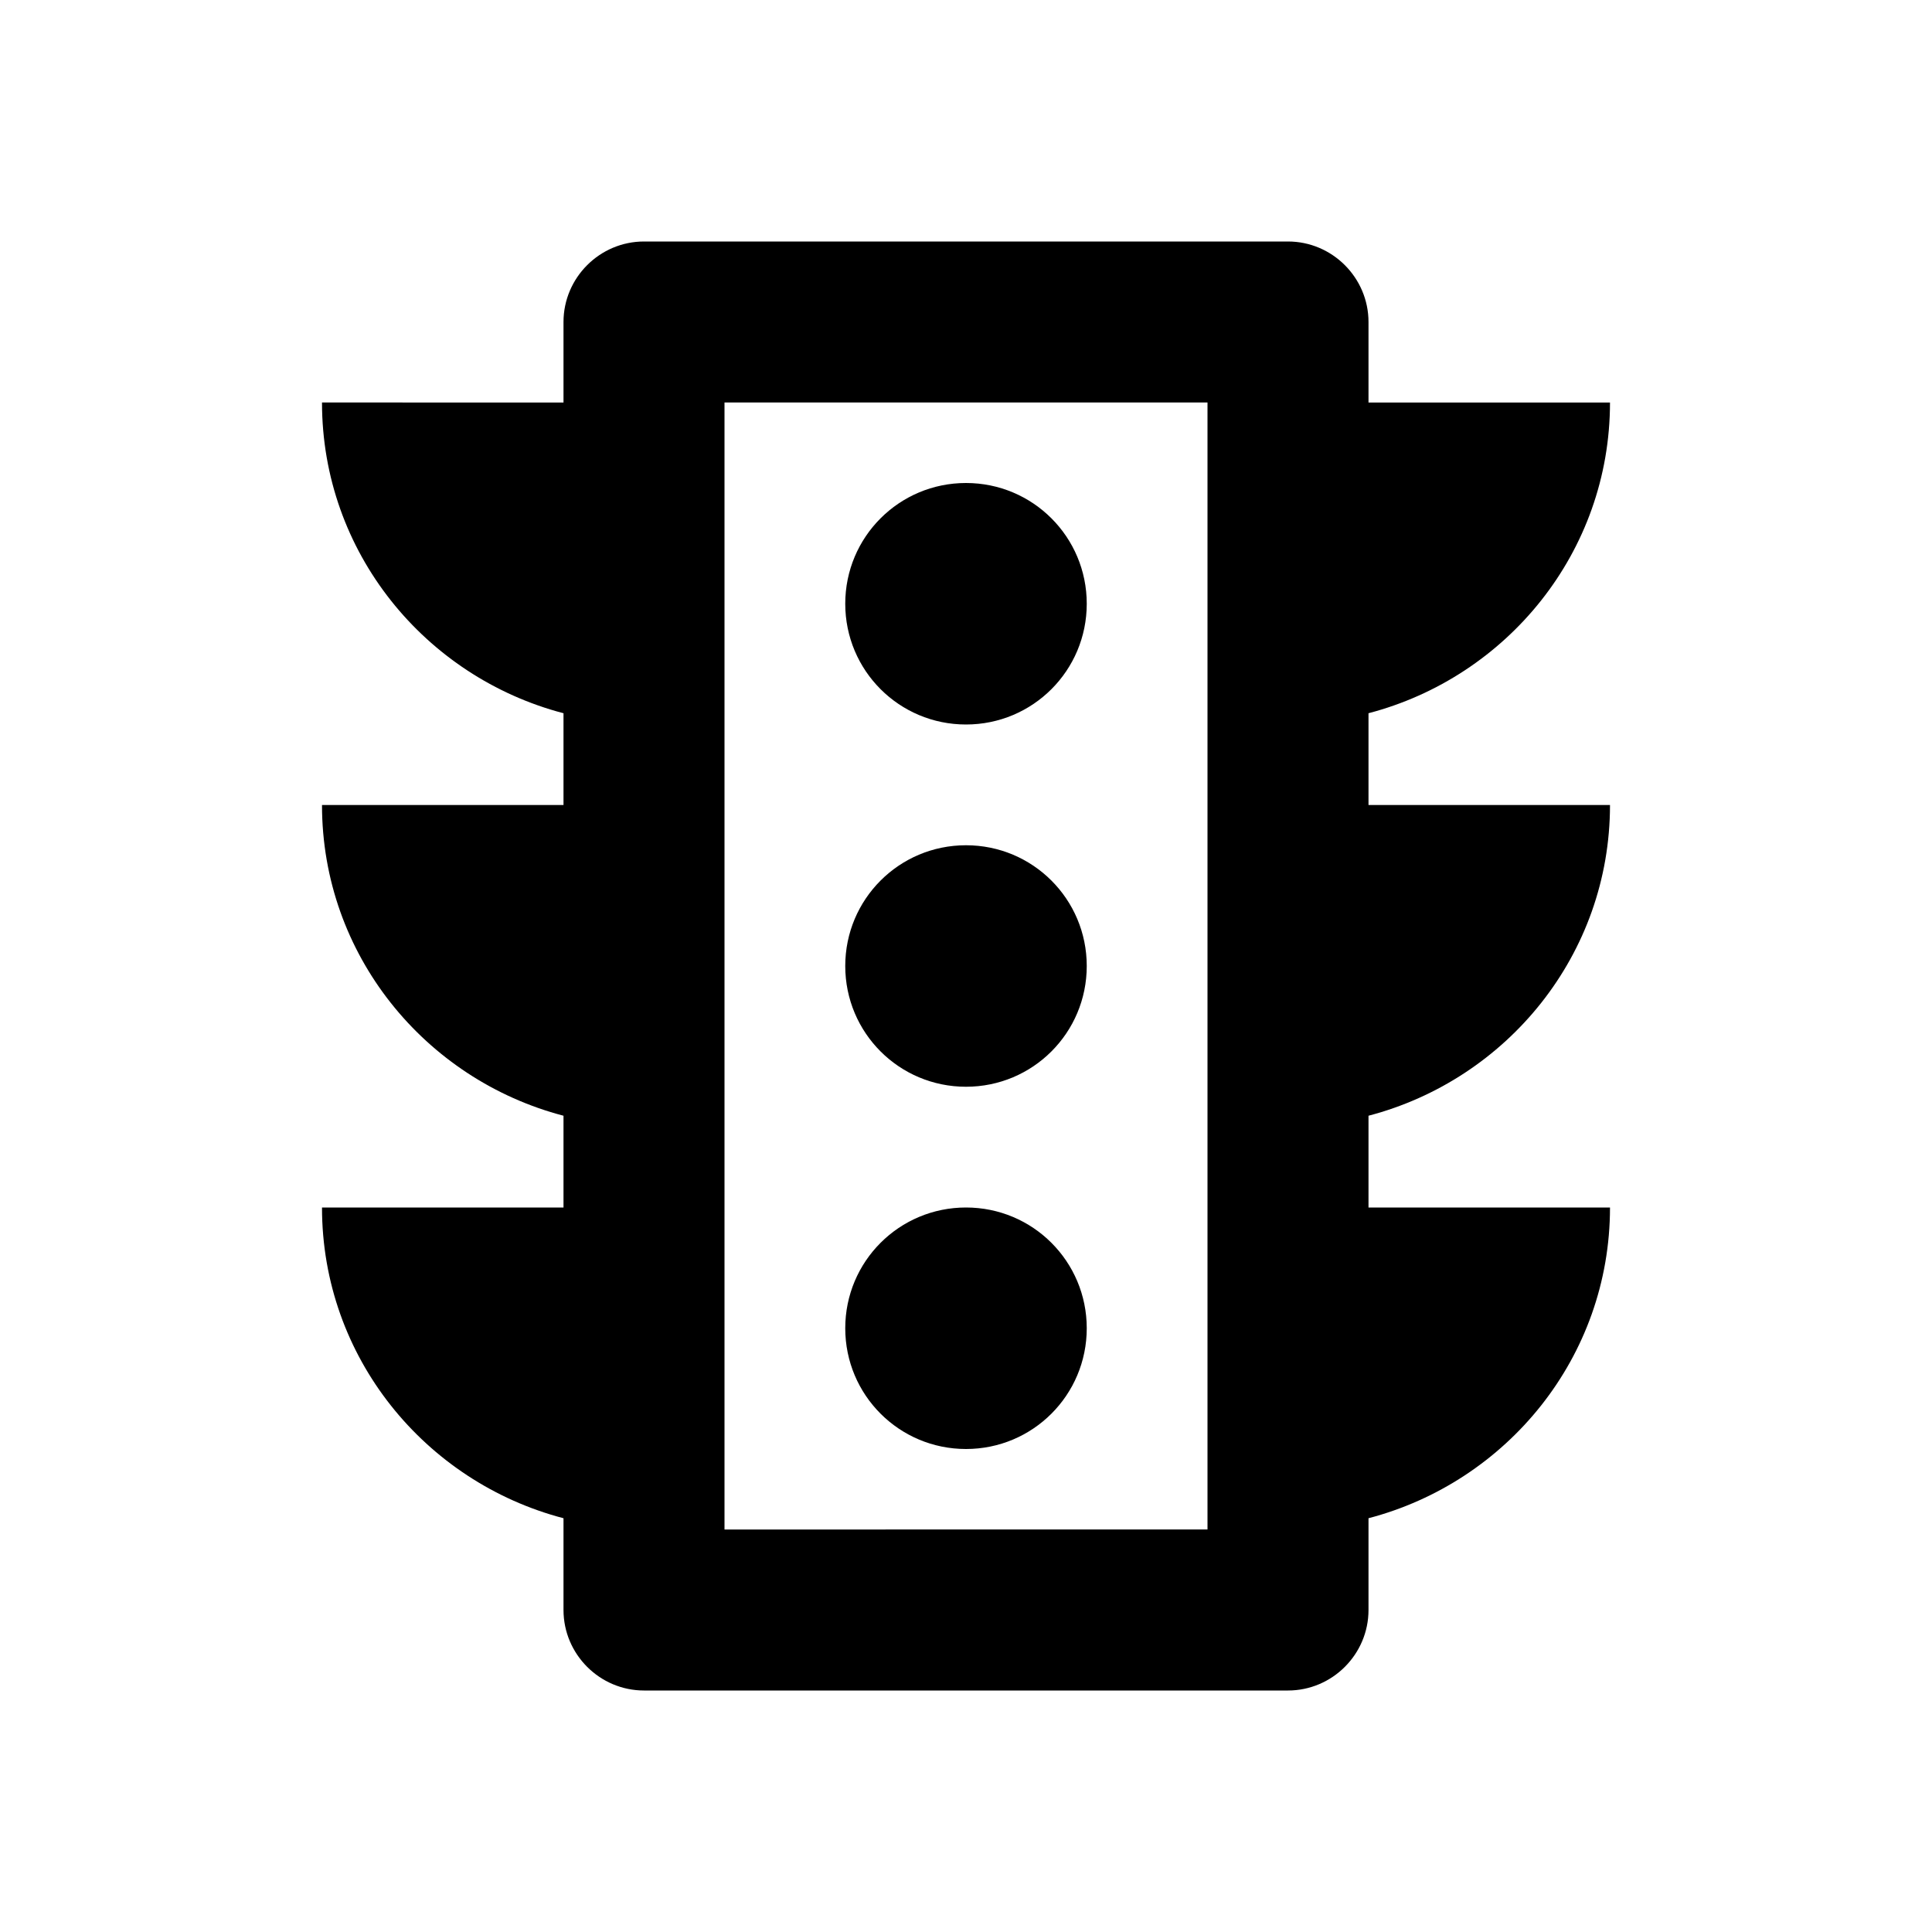 <svg xmlns="http://www.w3.org/2000/svg" viewBox="0 0 24 24"><path d="M8 3c-.55 0-1 .45-1 1v1H4c0 1.86 1.28 3.41 3 3.86V10H4c0 1.86 1.28 3.41 3 3.86V15H4c0 1.86 1.28 3.41 3 3.86V20c0 .55.45 1 1 1h8c.55 0 1-.45 1-1v-1.14c1.72-.45 3-2 3-3.86h-3v-1.14c1.72-.45 3-2 3-3.86h-3V8.86c1.72-.45 3-2 3-3.86h-3V4c0-.55-.45-1-1-1zm1 2h6v14H9zm3 1c-.83 0-1.5.67-1.5 1.5S11.17 9 12 9s1.5-.67 1.5-1.5S12.83 6 12 6zm0 4.5c-.83 0-1.5.67-1.5 1.5s.67 1.5 1.5 1.5 1.5-.67 1.5-1.5-.67-1.5-1.5-1.5zm0 4.5c-.83 0-1.5.67-1.5 1.5S11.17 18 12 18s1.5-.67 1.5-1.5S12.83 15 12 15z"/></svg>